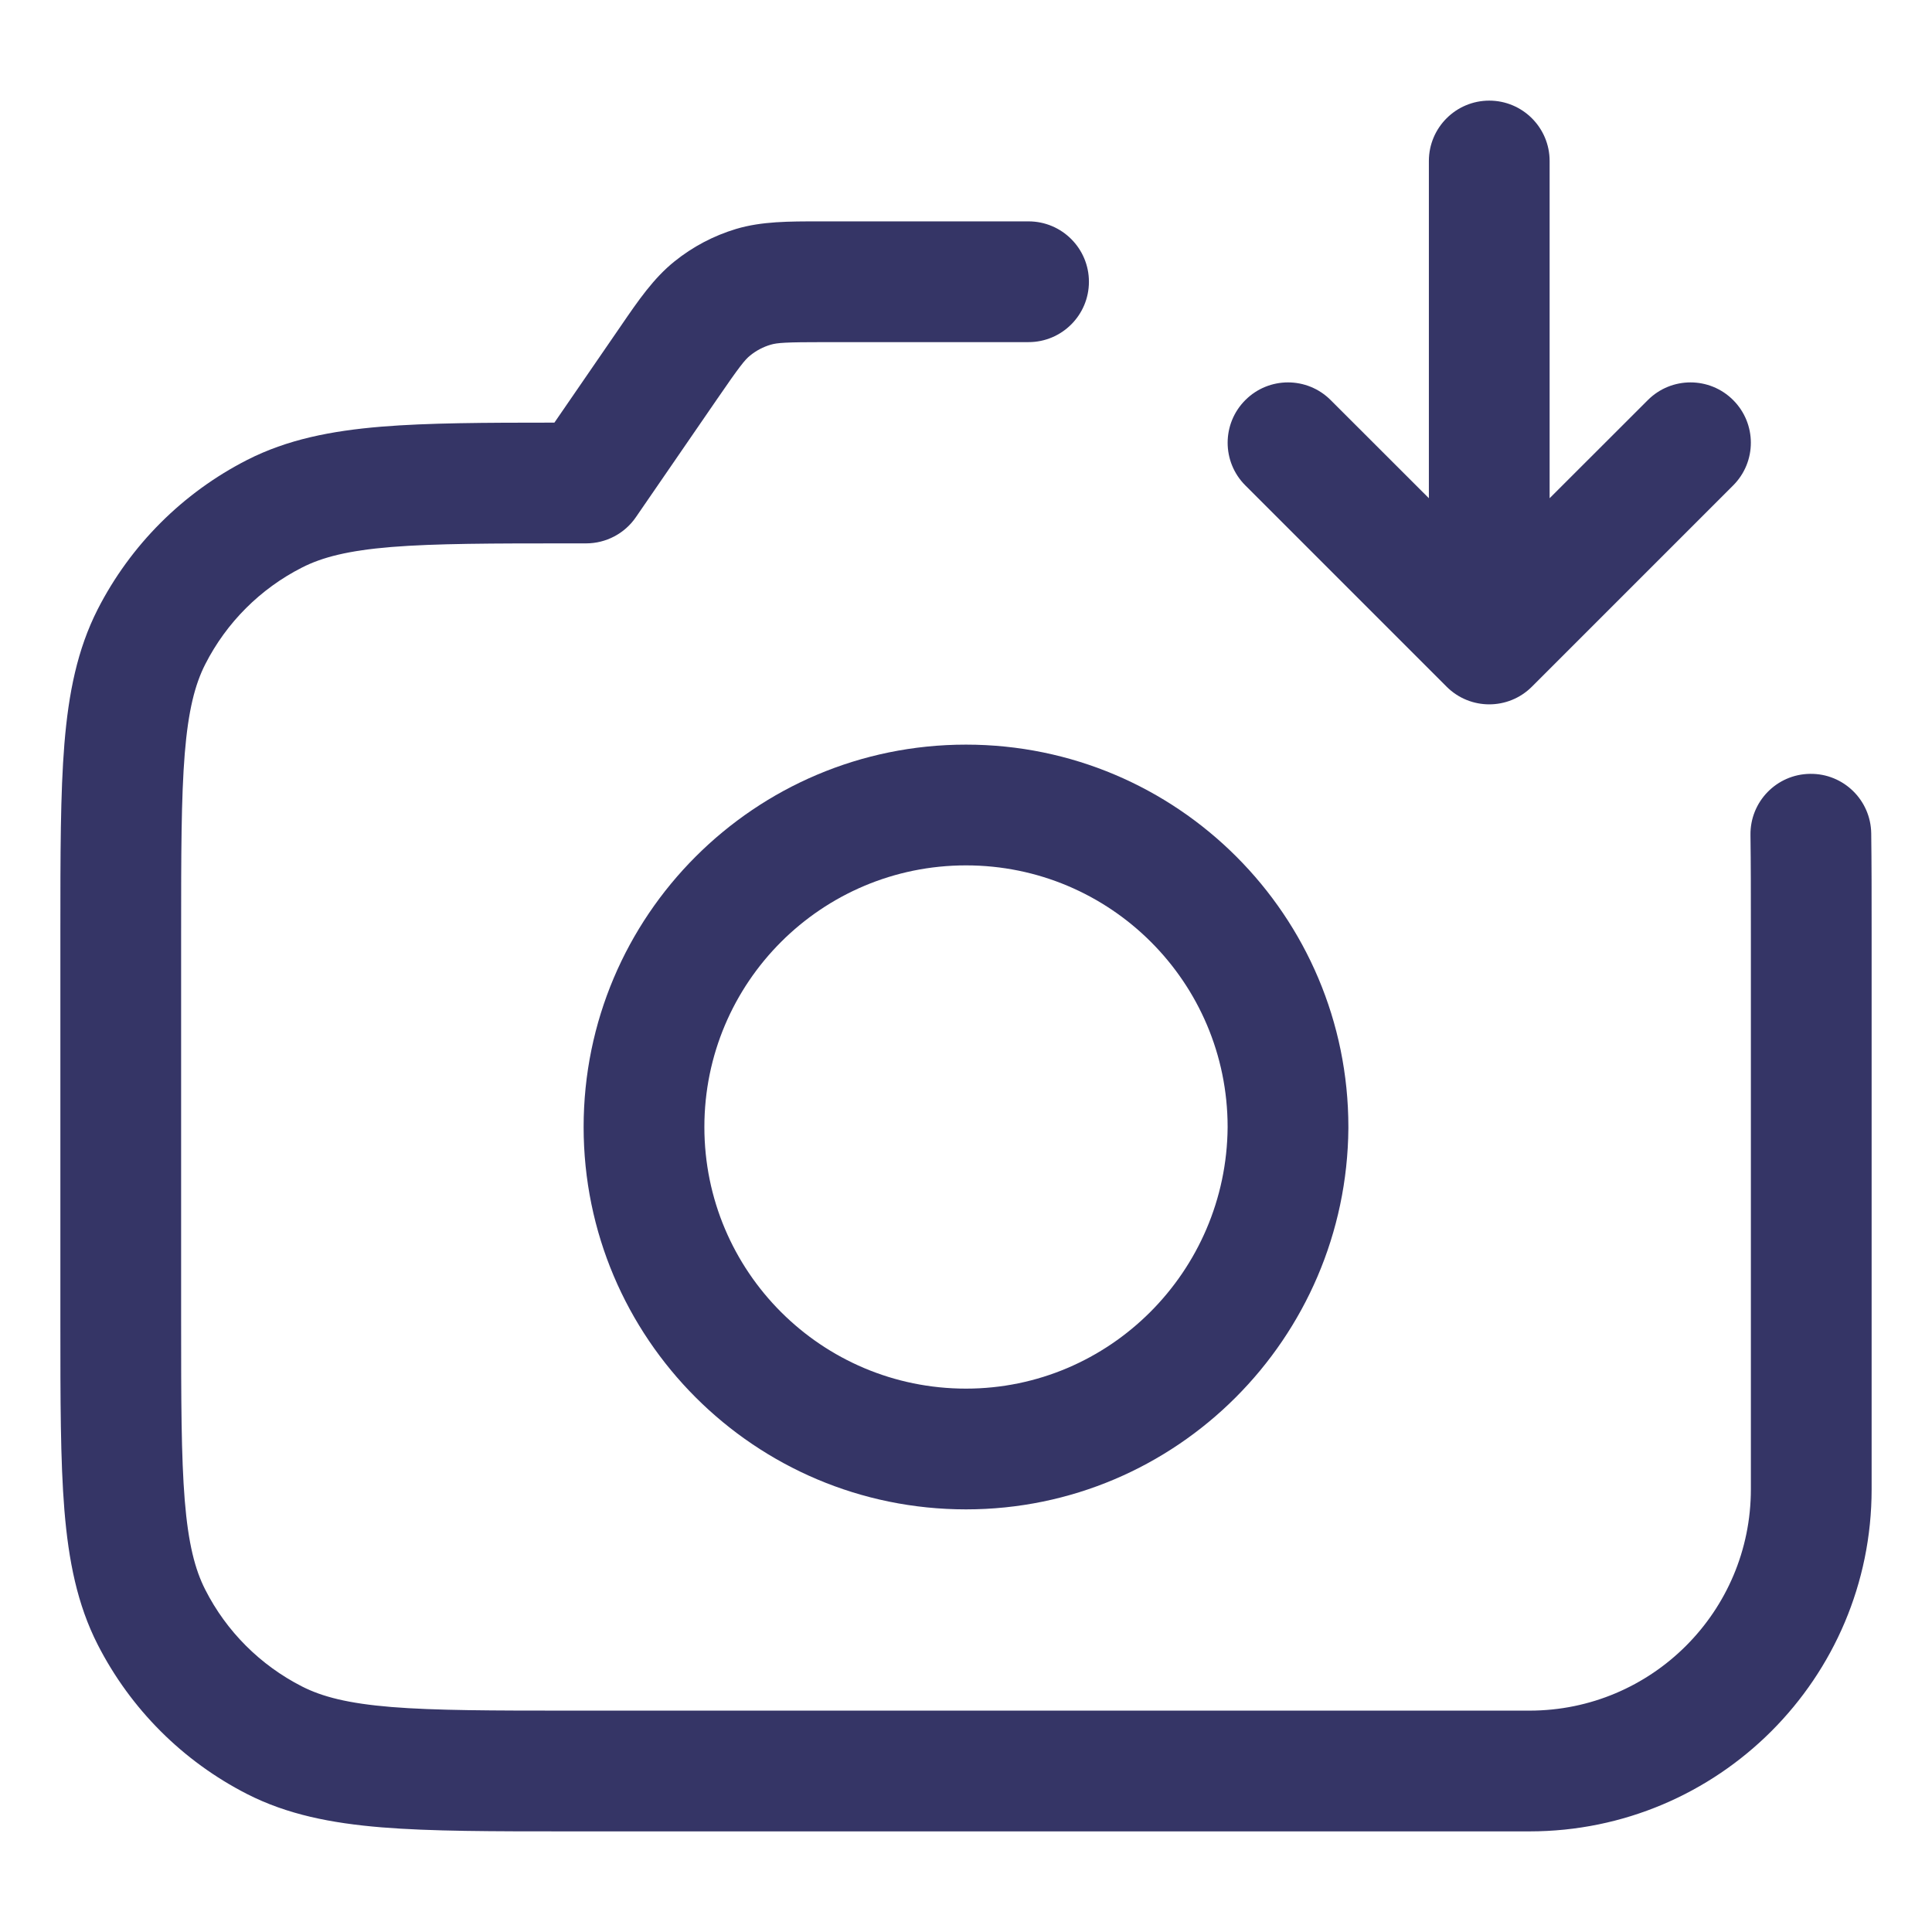<svg width="24" height="24" viewBox="0 0 24 24" fill="none" xmlns="http://www.w3.org/2000/svg">
<path d="M18.5 1.25C18.914 1.25 19.25 1.586 19.25 2V6.189L20.47 4.97C20.763 4.677 21.237 4.677 21.53 4.97C21.823 5.263 21.823 5.737 21.53 6.03L19.03 8.53C18.737 8.823 18.263 8.823 17.97 8.53L15.47 6.03C15.177 5.737 15.177 5.263 15.47 4.97C15.763 4.677 16.237 4.677 16.53 4.97L17.75 6.189V2C17.75 1.586 18.086 1.25 18.5 1.25Z" fill="#353566"/>
<path d="M12.777 2.75L10.183 2.75C9.8 2.75 9.463 2.749 9.144 2.844C8.865 2.928 8.605 3.065 8.378 3.248C8.119 3.456 7.928 3.734 7.712 4.05L6.887 5.25C6.018 5.25 5.315 5.253 4.74 5.3C4.11 5.352 3.568 5.46 3.071 5.713C2.271 6.121 1.621 6.771 1.213 7.57C0.96 8.068 0.852 8.61 0.8 9.24C0.75 9.854 0.75 10.615 0.75 11.567V16.433C0.75 17.385 0.75 18.145 0.8 18.76C0.852 19.39 0.96 19.932 1.213 20.429C1.621 21.229 2.271 21.879 3.071 22.287C3.568 22.54 4.11 22.648 4.74 22.7C5.354 22.75 6.115 22.75 7.067 22.75H19C21.347 22.75 23.25 20.847 23.25 18.5L23.25 18.495L23.25 18.49V11.596C23.25 11.135 23.25 10.721 23.245 10.352C23.239 9.938 22.899 9.607 22.485 9.613C22.07 9.618 21.739 9.959 21.745 10.373C21.75 10.731 21.75 11.134 21.75 11.6V18.49L21.75 18.495L21.75 18.5C21.75 20.019 20.519 21.25 19 21.25H7.1C6.108 21.25 5.408 21.249 4.862 21.205C4.325 21.161 4.003 21.078 3.752 20.95C3.234 20.686 2.813 20.266 2.55 19.748C2.422 19.497 2.339 19.175 2.295 18.638C2.251 18.092 2.25 17.392 2.25 16.4V11.6C2.25 10.607 2.251 9.908 2.295 9.362C2.339 8.825 2.422 8.502 2.55 8.251C2.813 7.734 3.234 7.313 3.752 7.05C4.003 6.922 4.325 6.839 4.862 6.795C5.408 6.751 6.108 6.75 7.1 6.75H7.281C7.528 6.75 7.76 6.628 7.899 6.425L8.903 4.965C9.19 4.547 9.253 4.469 9.319 4.416C9.394 4.355 9.481 4.309 9.574 4.282C9.655 4.258 9.755 4.25 10.262 4.25H12.777C13.191 4.25 13.527 3.914 13.527 3.5C13.527 3.086 13.191 2.75 12.777 2.75Z" fill="#353566"/>
<path fill-rule="evenodd" clip-rule="evenodd" d="M16.75 14.016L16.75 14.014L16.75 14C16.75 11.377 14.623 9.25 12 9.25C9.377 9.25 7.25 11.377 7.25 14C7.25 16.623 9.377 18.75 12 18.75C14.616 18.75 16.73 16.623 16.75 14.016ZM15.25 14.004L15.25 13.997C15.248 12.203 13.794 10.75 12 10.75C10.205 10.75 8.75 12.205 8.75 14C8.75 15.795 10.205 17.25 12 17.25C13.782 17.25 15.236 15.797 15.25 14.004Z" fill="#353566"/>
</svg>
